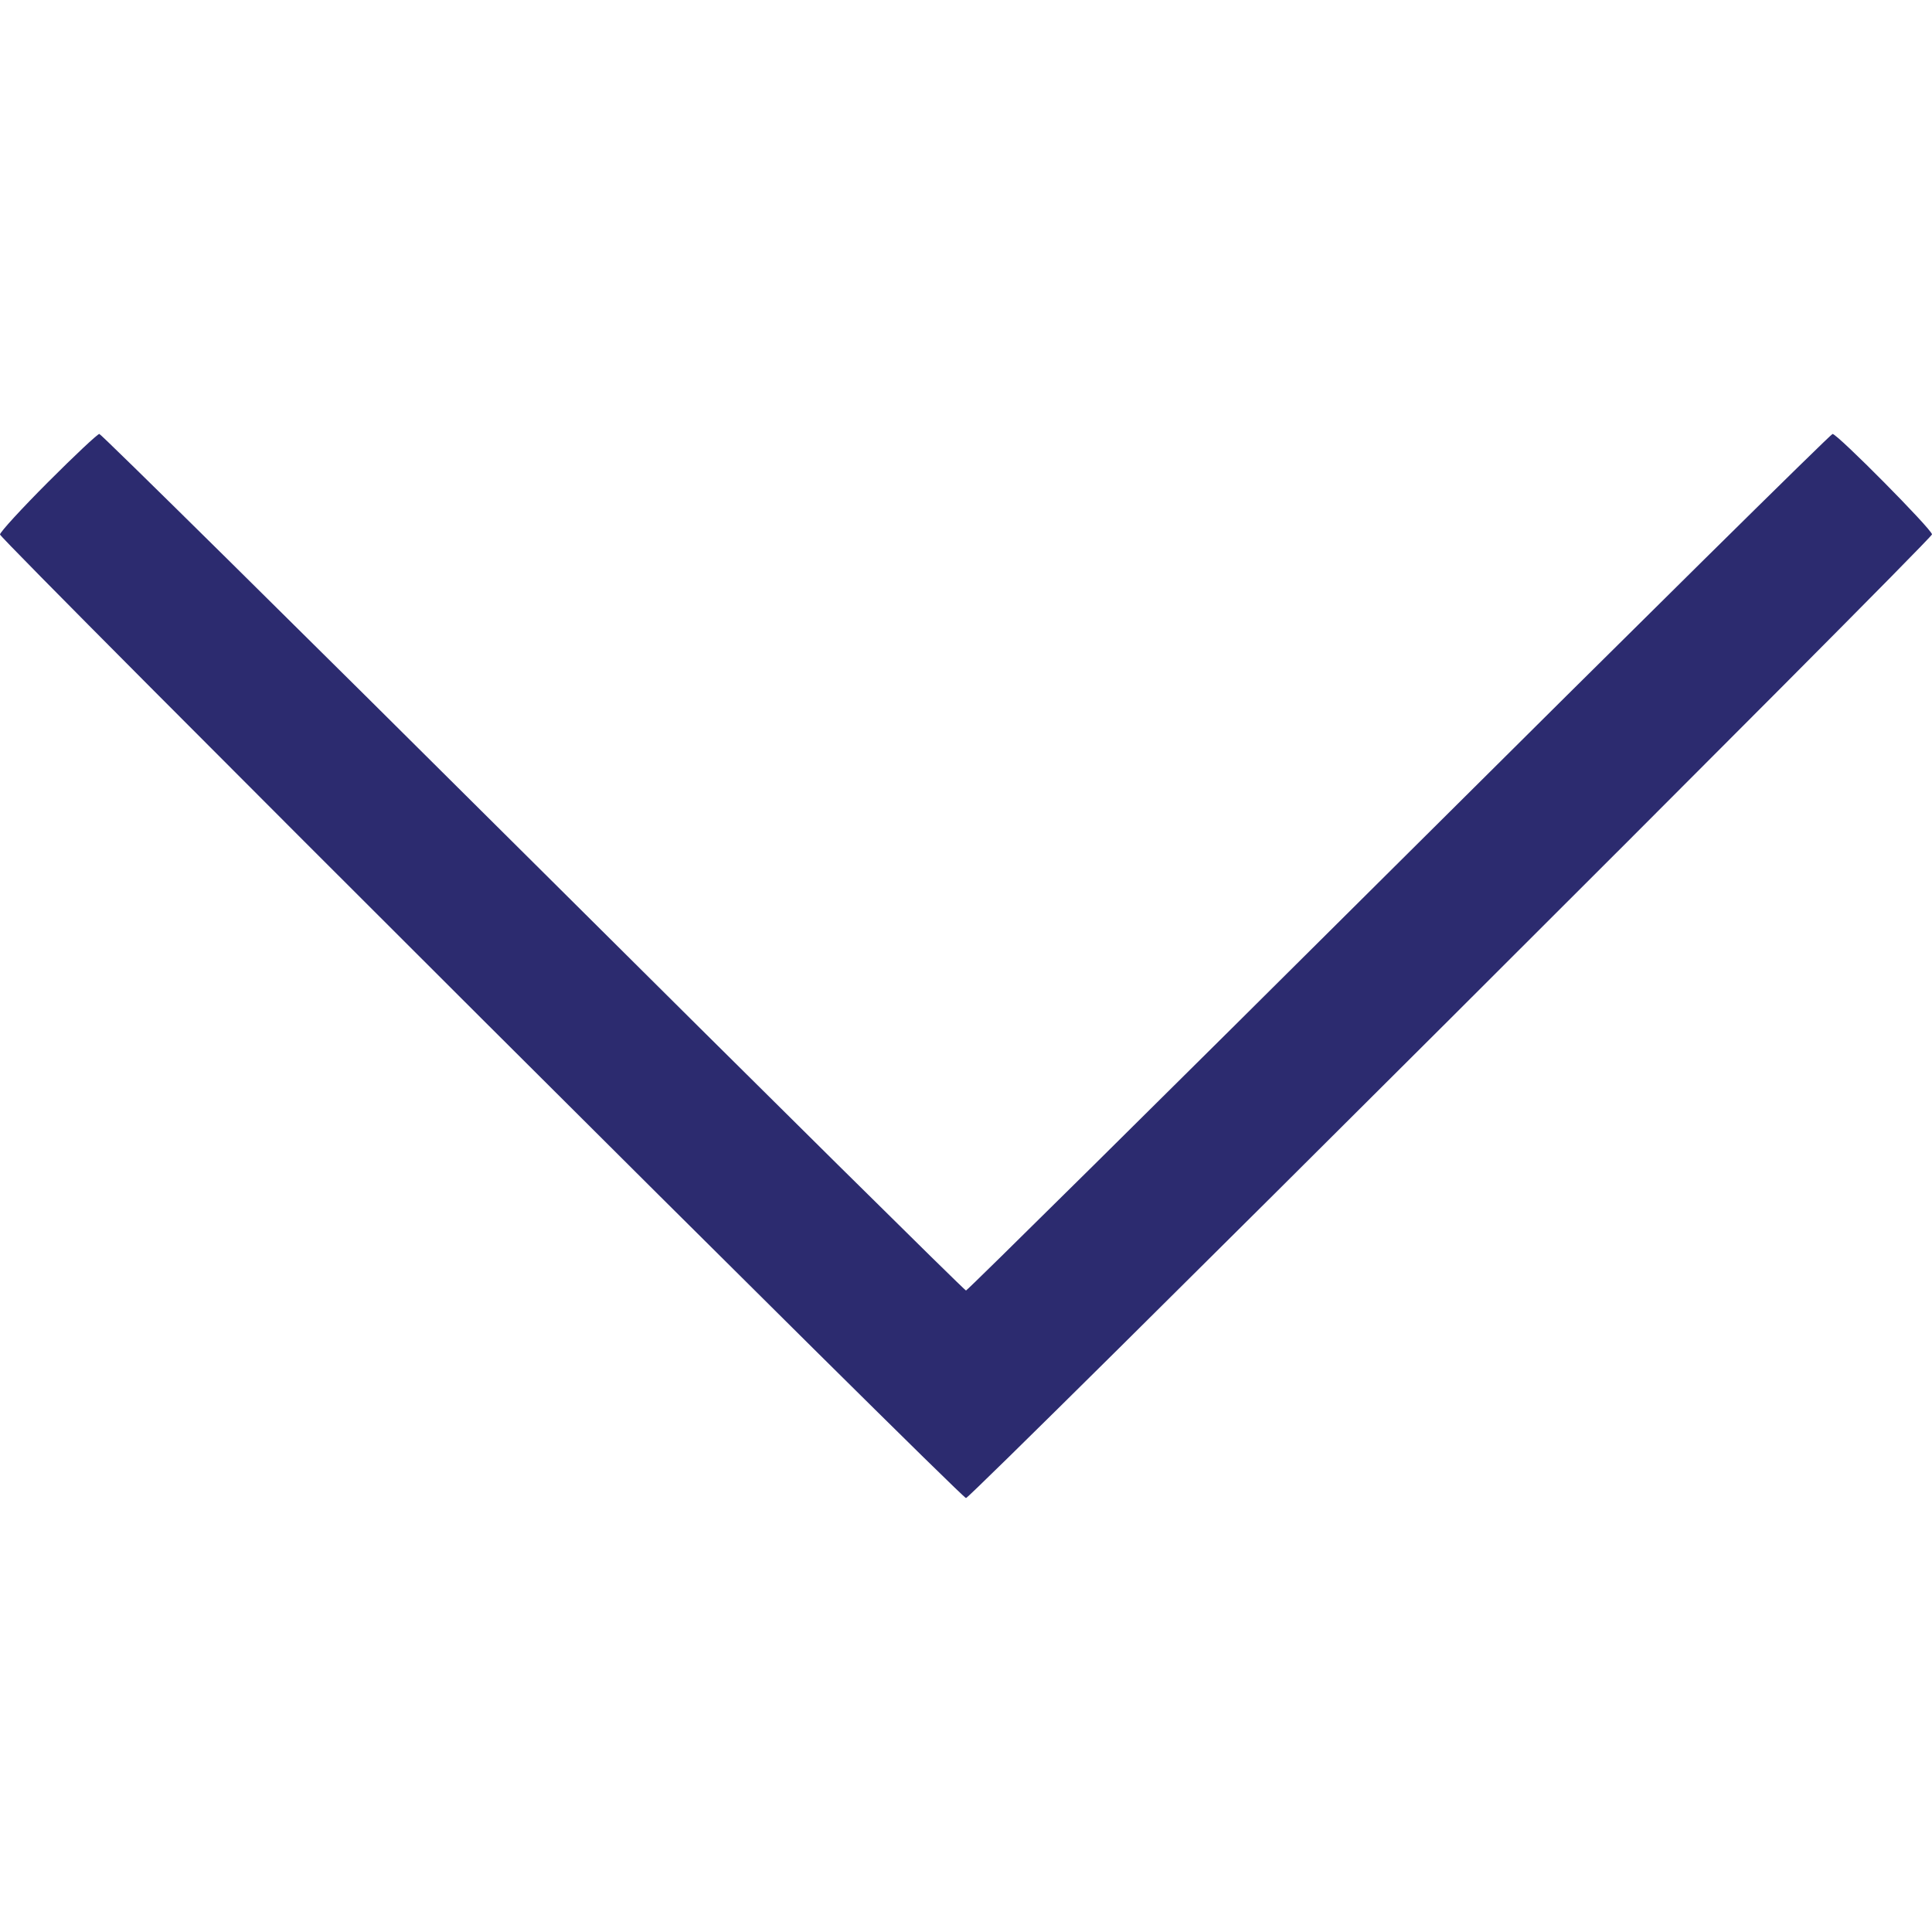 <svg id="svg" version="1.1" xmlns="http://www.w3.org/2000/svg" xmlns:xlink="http://www.w3.org/1999/xlink" width="400" height="400" viewBox="0, 0, 400,400"><g id="svgg"><path id="path0" d="M9.950 99.816 C 4.477 105.300,-0.000 110.180,-0.000 110.660 C -0.000 111.682,198.976 310.156,200.000 310.156 C 201.039 310.156,400.000 111.674,400.000 110.638 C 400.000 109.627,380.411 89.844,379.410 89.844 C 379.055 89.844,338.657 129.746,289.638 178.516 C 240.618 227.285,200.281 267.188,200.000 267.188 C 199.719 267.188,159.382 227.285,110.362 178.516 C 61.343 129.746,20.935 89.844,20.567 89.844 C 20.200 89.844,15.422 94.331,9.950 99.816 " stroke="none" fill="#2c2b6f" fill-rule="evenodd"></path></g></svg>